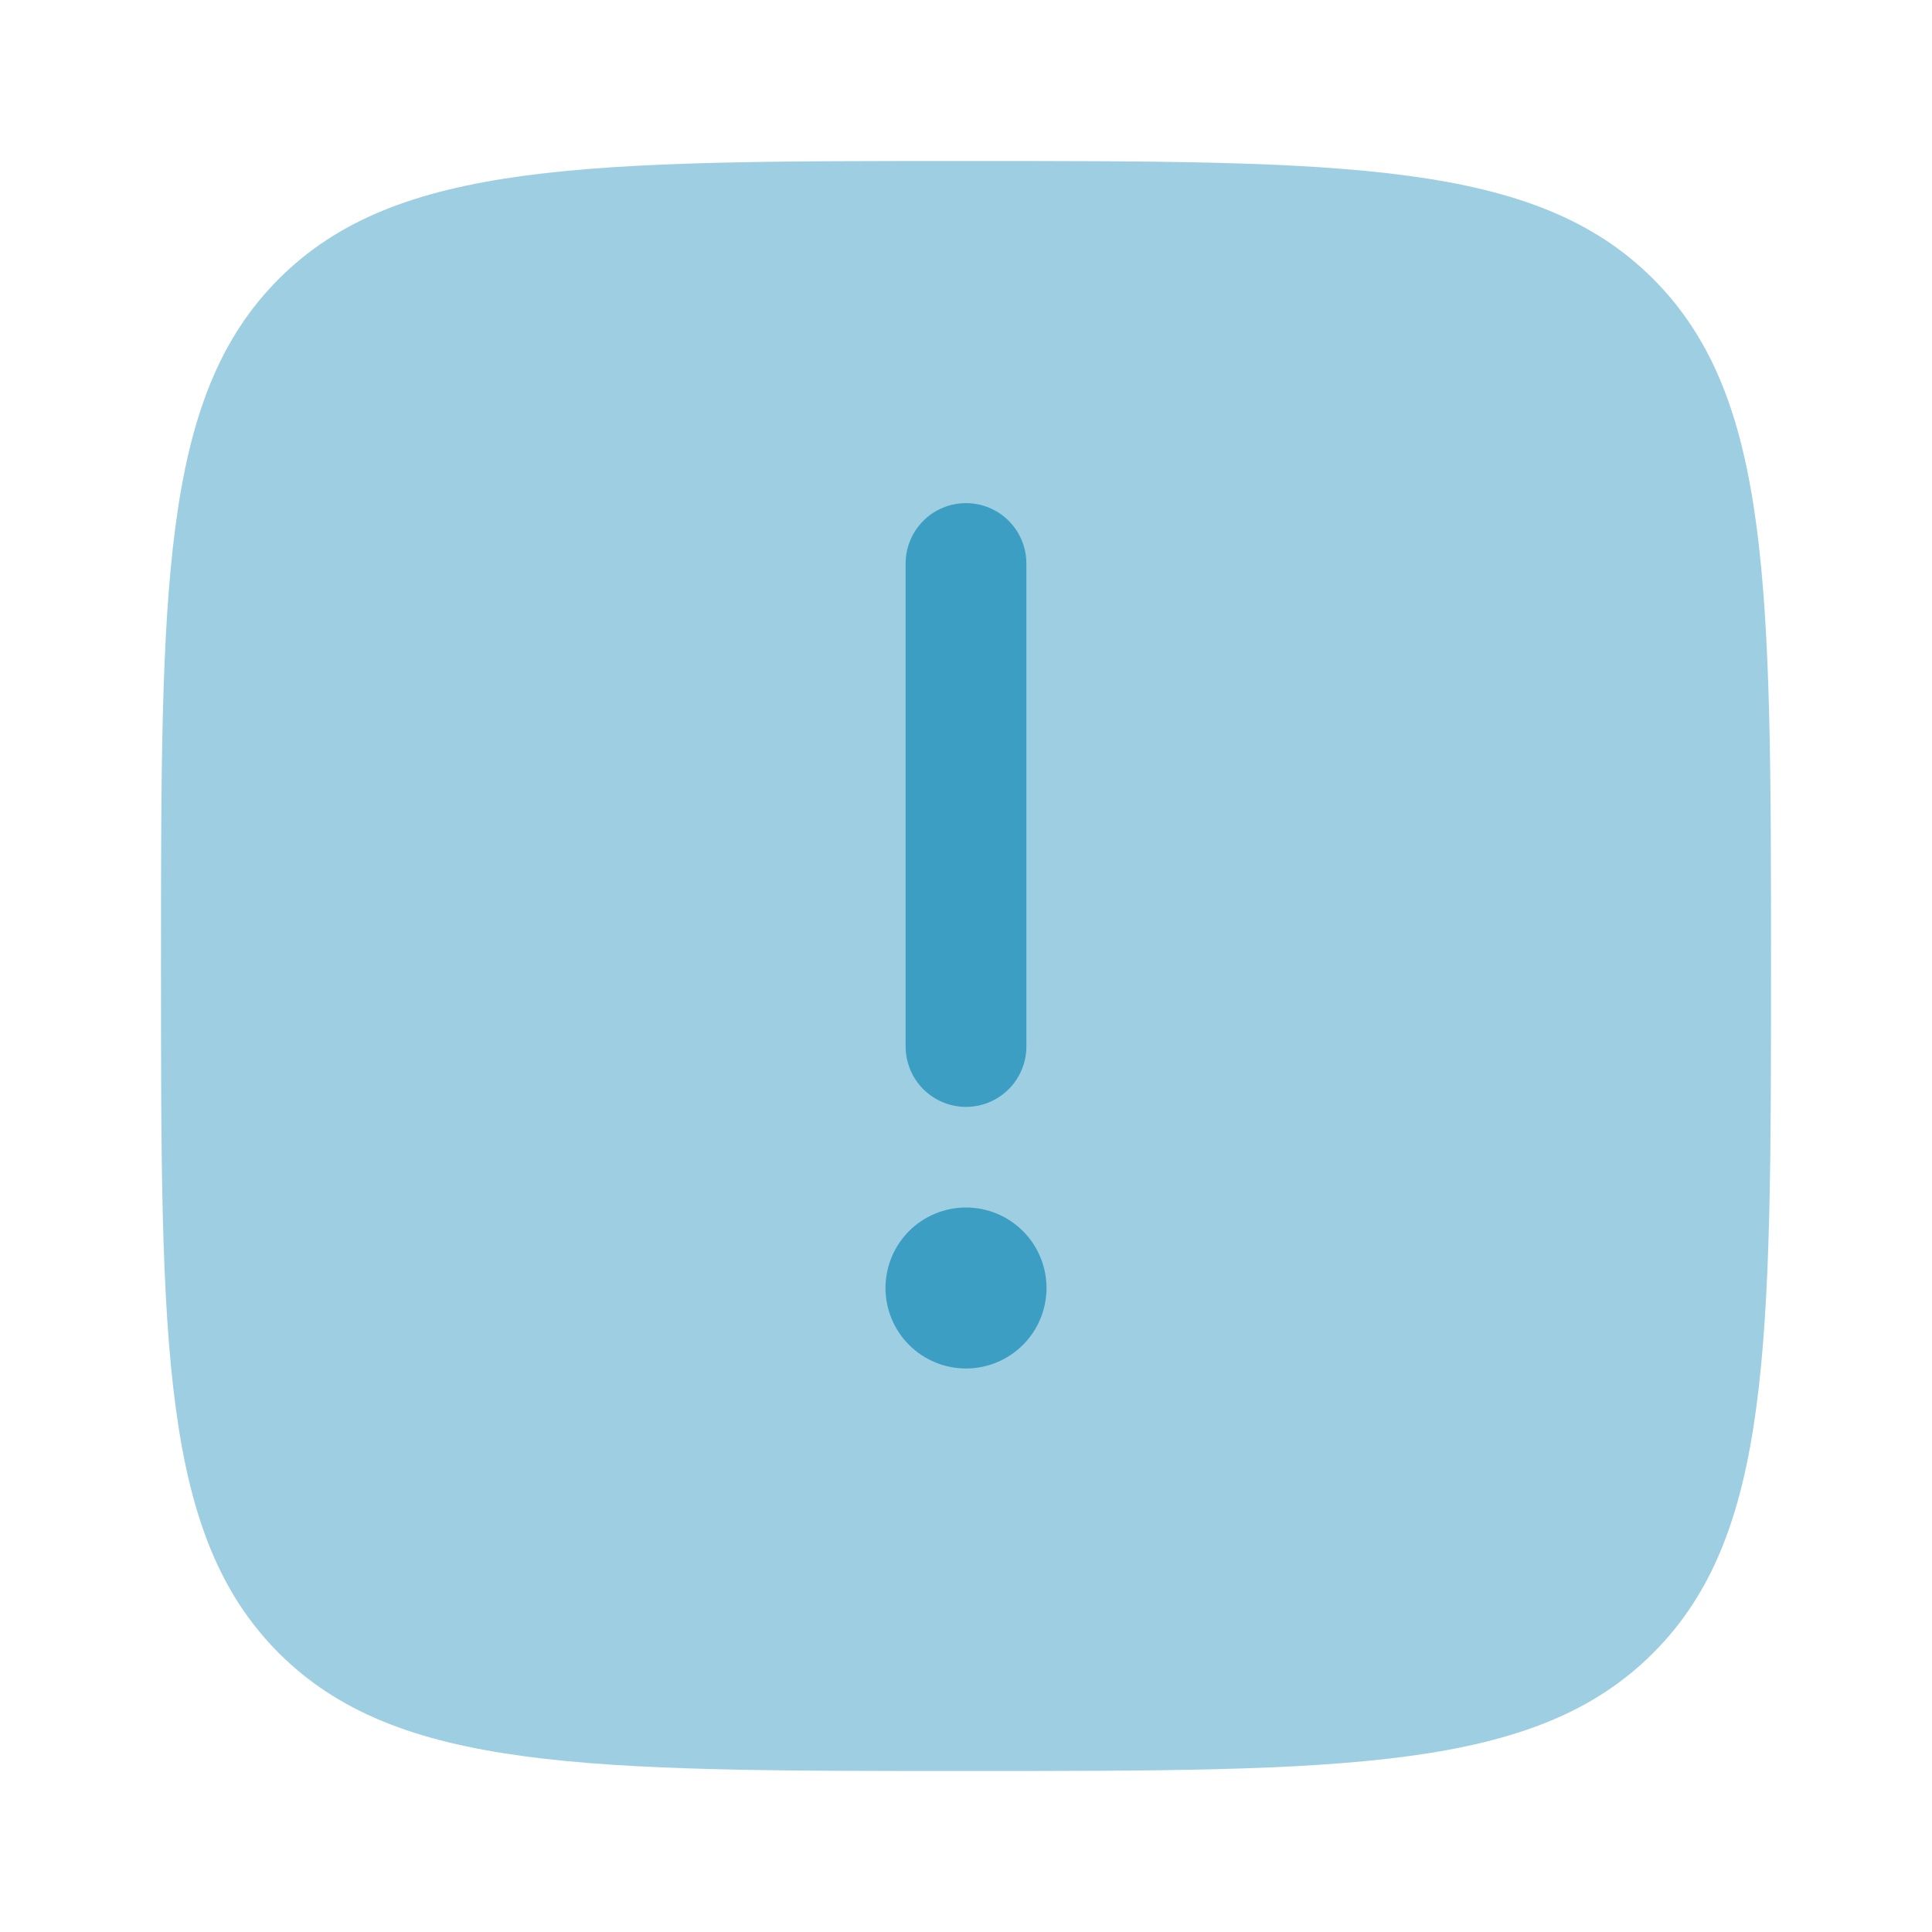 <svg width="64" height="64" viewBox="0 0 64 64" fill="none" xmlns="http://www.w3.org/2000/svg">
<path opacity="0.5" d="M32 5.333C19.429 5.333 13.144 5.333 9.237 9.237C5.333 13.147 5.333 19.429 5.333 32C5.333 44.571 5.333 50.856 9.237 54.76C13.147 58.667 19.429 58.667 32 58.667C44.571 58.667 50.856 58.667 54.76 54.76C58.667 50.859 58.667 44.571 58.667 32C58.667 19.429 58.667 13.144 54.76 9.237C50.859 5.333 44.571 5.333 32 5.333Z" fill="#3D9EC4"/>
<path d="M32 16.667C32.53 16.667 33.039 16.877 33.414 17.252C33.789 17.628 34 18.136 34 18.667V34.667C34 35.197 33.789 35.706 33.414 36.081C33.039 36.456 32.53 36.667 32 36.667C31.47 36.667 30.961 36.456 30.586 36.081C30.211 35.706 30 35.197 30 34.667V18.667C30 18.136 30.211 17.628 30.586 17.252C30.961 16.877 31.47 16.667 32 16.667ZM32 45.333C32.707 45.333 33.385 45.052 33.886 44.552C34.386 44.052 34.667 43.374 34.667 42.667C34.667 41.959 34.386 41.281 33.886 40.781C33.385 40.281 32.707 40 32 40C31.293 40 30.614 40.281 30.114 40.781C29.614 41.281 29.333 41.959 29.333 42.667C29.333 43.374 29.614 44.052 30.114 44.552C30.614 45.052 31.293 45.333 32 45.333Z" fill="#3D9EC4"/>
</svg>

